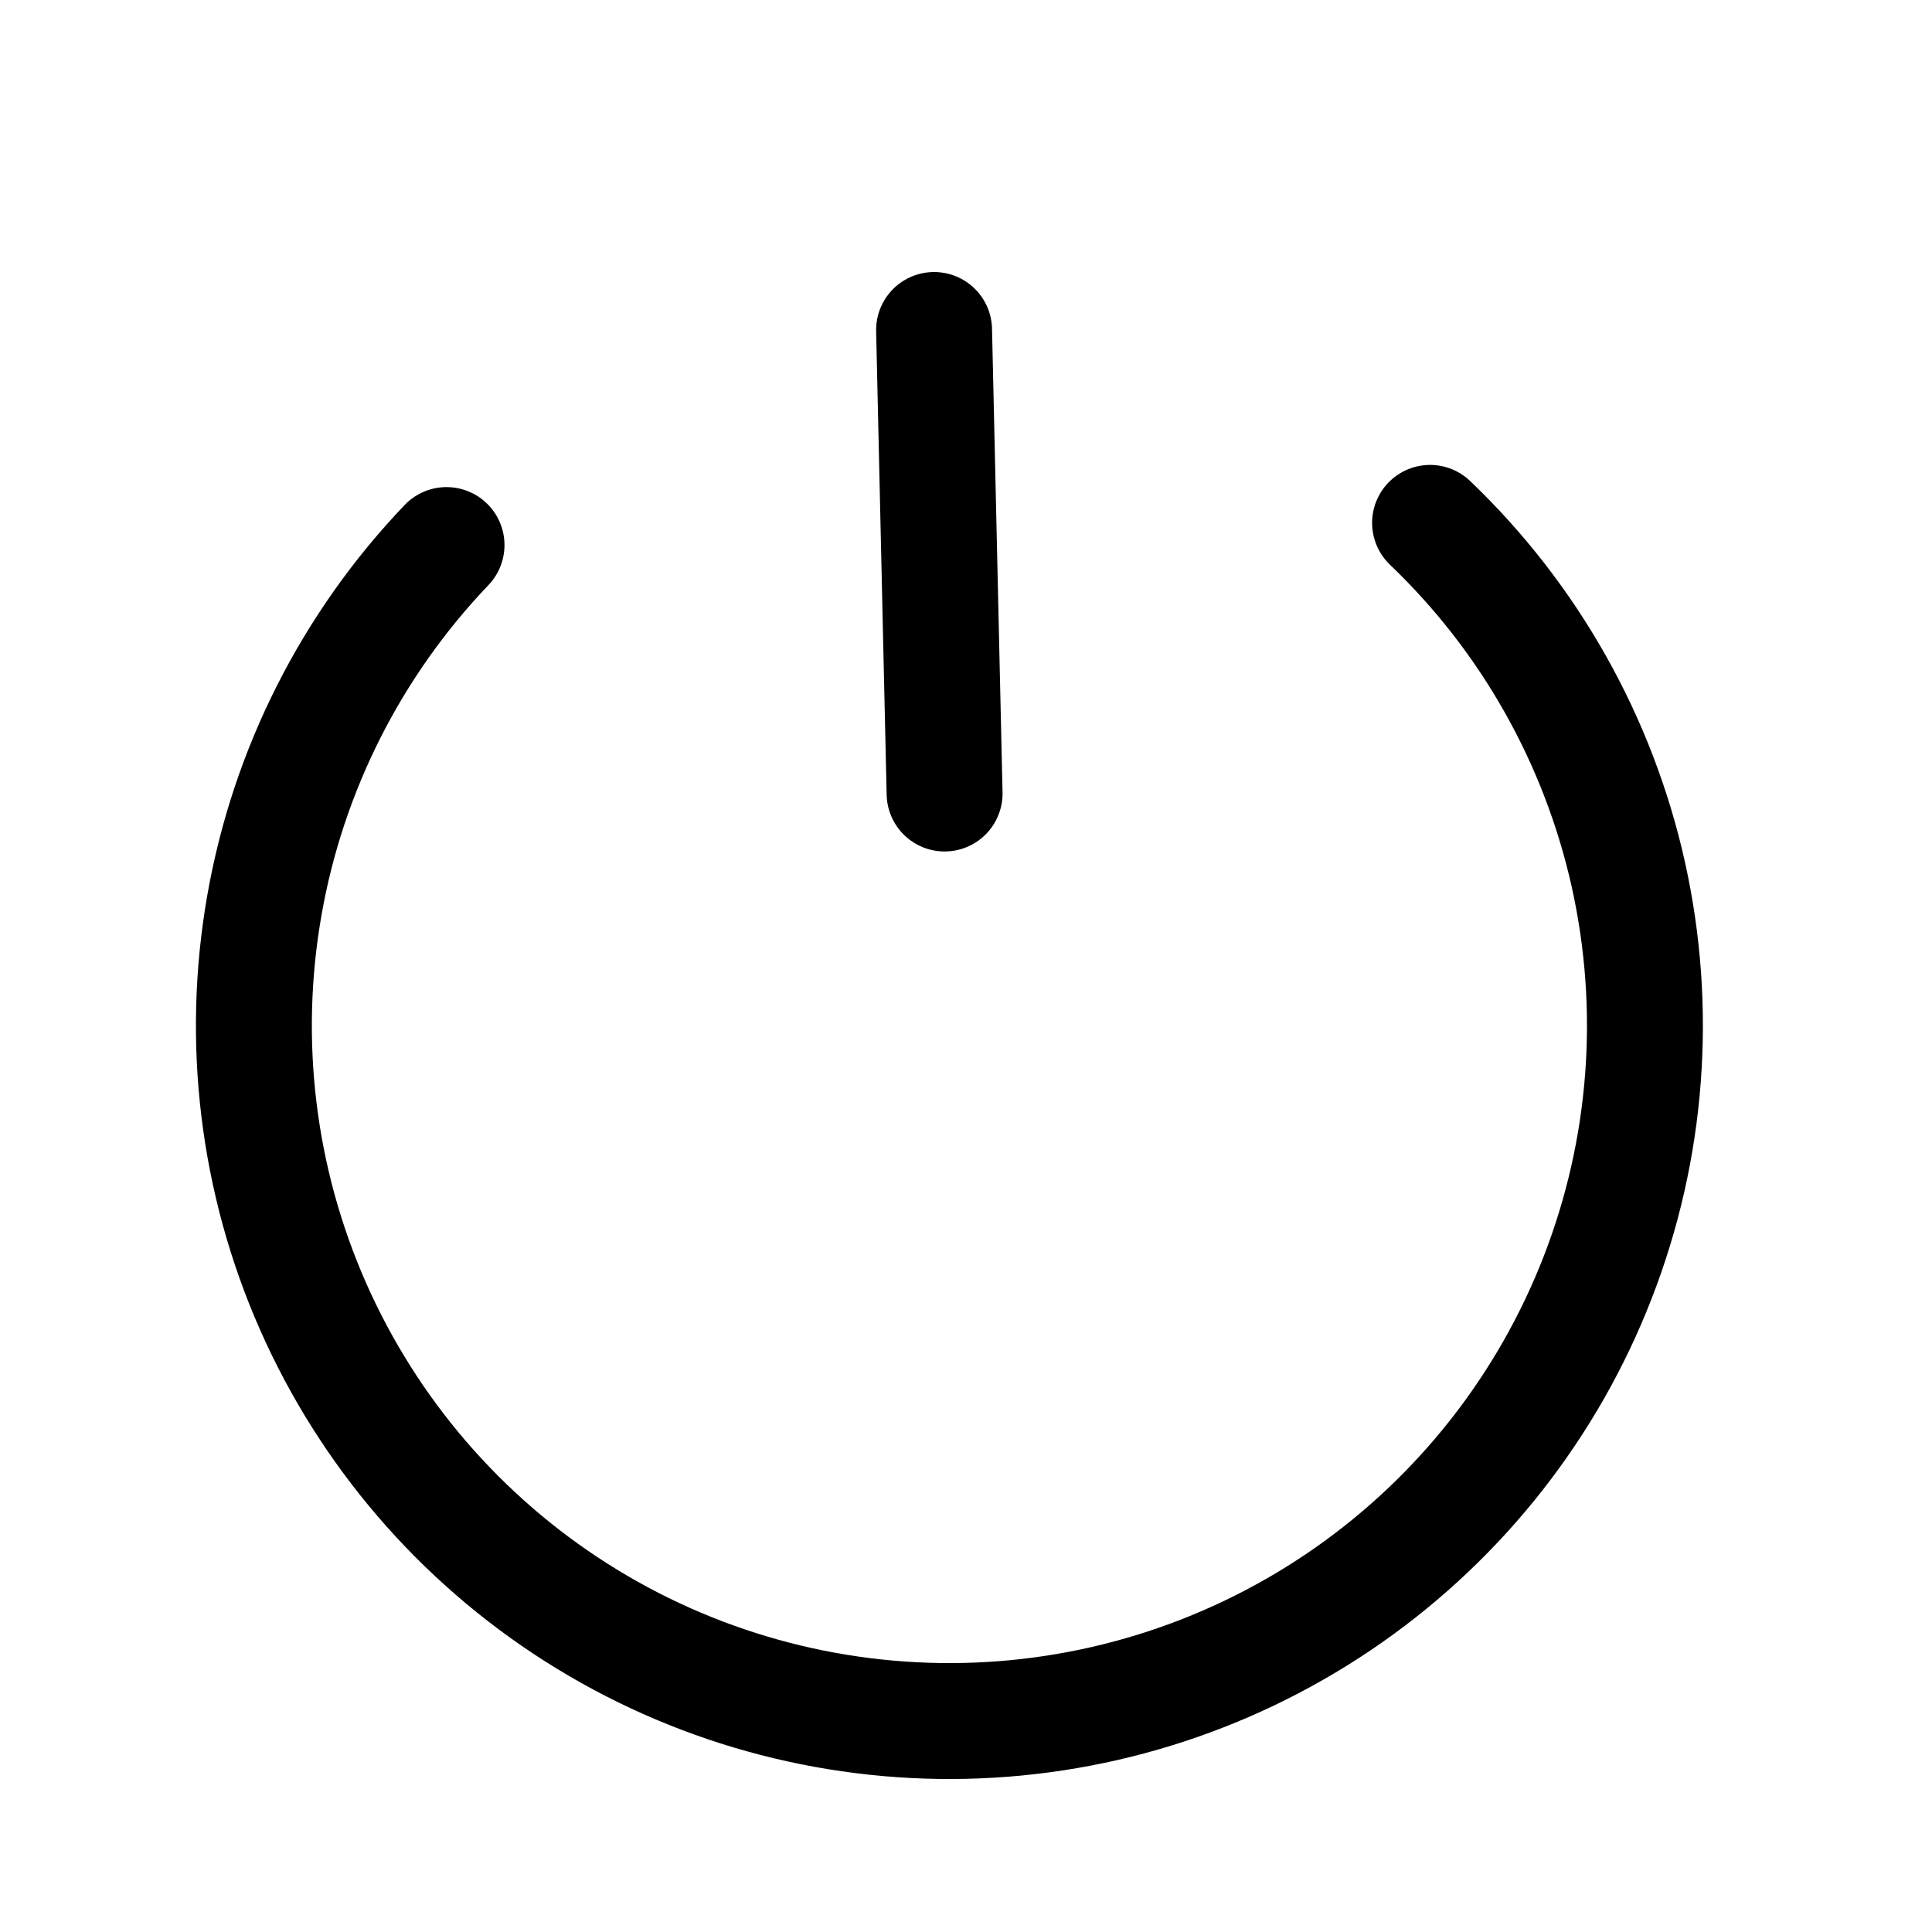<svg width="25" height="25" viewBox="0 0 25 25" fill="none" xmlns="http://www.w3.org/2000/svg">
<path d="M18.505 6.766C19.792 7.996 20.684 9.58 21.071 11.317C21.457 13.055 21.32 14.868 20.675 16.527C20.032 18.186 18.91 19.617 17.453 20.639C15.995 21.661 14.268 22.228 12.488 22.268C10.709 22.308 8.957 21.82 7.456 20.865C5.954 19.91 4.769 18.531 4.05 16.902C3.332 15.274 3.113 13.469 3.421 11.715C3.728 9.962 4.549 8.34 5.778 7.053" stroke="black" stroke-width="1.5" stroke-linecap="round" stroke-linejoin="round"/>
<path d="M12.223 10.268L12.087 4.27" stroke="black" stroke-width="1.5" stroke-linecap="round" stroke-linejoin="round"/>
</svg>
